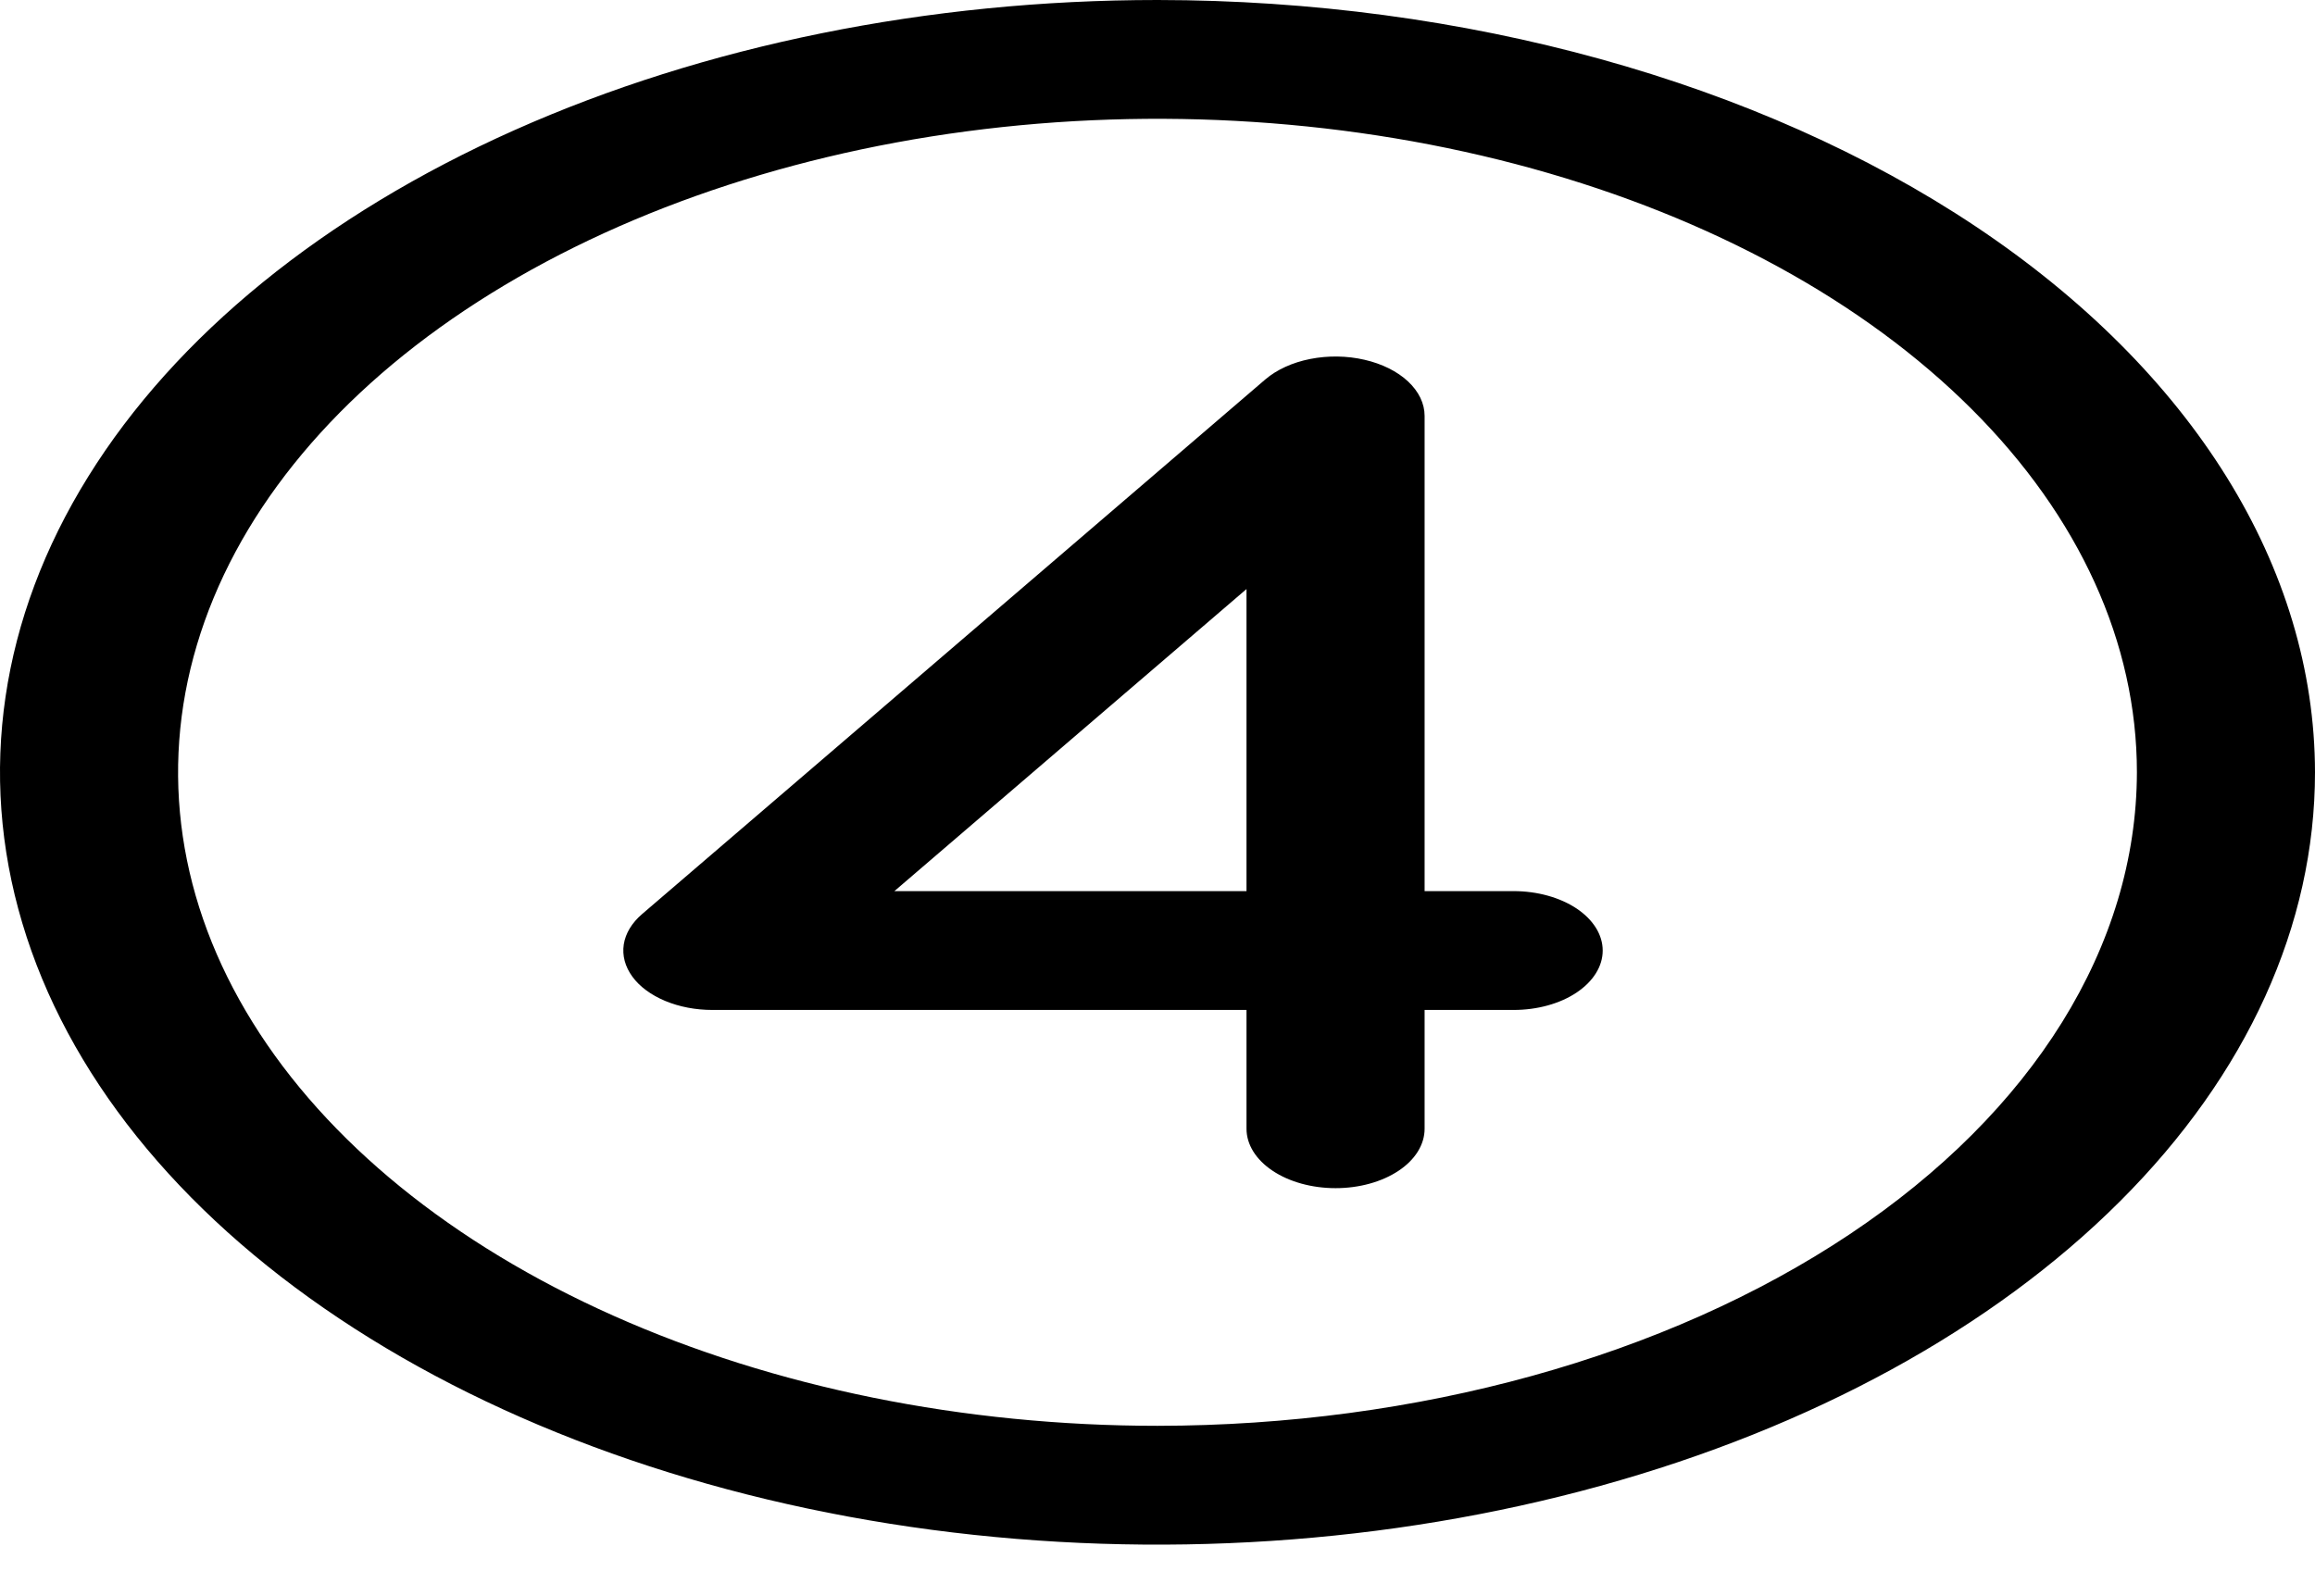 <svg width="29" height="20" viewBox="0 0 29 20" fill="none" xmlns="http://www.w3.org/2000/svg">
<path d="M14.5 0C11.632 0 8.829 0.568 6.444 1.631C4.06 2.694 2.201 4.206 1.104 5.974C0.006 7.742 -0.281 9.688 0.279 11.565C0.838 13.443 2.219 15.167 4.247 16.52C6.275 17.874 8.858 18.796 11.671 19.169C14.484 19.542 17.399 19.351 20.049 18.618C22.698 17.886 24.963 16.645 26.556 15.054C28.15 13.463 29 11.591 29 9.677C28.996 7.112 27.467 4.652 24.749 2.837C22.03 1.023 18.344 0.003 14.5 0ZM14.5 17.866C12.073 17.866 9.701 17.386 7.684 16.486C5.666 15.586 4.093 14.307 3.165 12.811C2.236 11.315 1.993 9.668 2.467 8.08C2.94 6.491 4.108 5.032 5.824 3.887C7.54 2.742 9.726 1.962 12.106 1.646C14.486 1.33 16.953 1.492 19.195 2.112C21.437 2.732 23.353 3.781 24.701 5.128C26.05 6.475 26.769 8.058 26.769 9.677C26.765 11.848 25.472 13.93 23.172 15.465C20.872 17 17.753 17.863 14.5 17.866ZM18.962 11.166H17.846V5.211C17.846 5.056 17.773 4.905 17.638 4.779C17.503 4.653 17.312 4.558 17.093 4.508C16.873 4.457 16.635 4.454 16.413 4.498C16.19 4.542 15.994 4.632 15.851 4.754L8.043 11.454C7.915 11.564 7.836 11.695 7.814 11.834C7.793 11.973 7.83 12.112 7.922 12.238C8.013 12.363 8.156 12.468 8.333 12.542C8.51 12.616 8.714 12.655 8.923 12.655H15.615V14.144C15.615 14.341 15.733 14.531 15.942 14.67C16.151 14.81 16.435 14.888 16.731 14.888C17.027 14.888 17.31 14.81 17.52 14.67C17.729 14.531 17.846 14.341 17.846 14.144V12.655H18.962C19.257 12.655 19.541 12.577 19.75 12.437C19.959 12.297 20.077 12.108 20.077 11.911C20.077 11.713 19.959 11.524 19.75 11.384C19.541 11.245 19.257 11.166 18.962 11.166ZM15.615 11.166H11.204L15.615 7.381V11.166Z" fill="black"/>
</svg>
